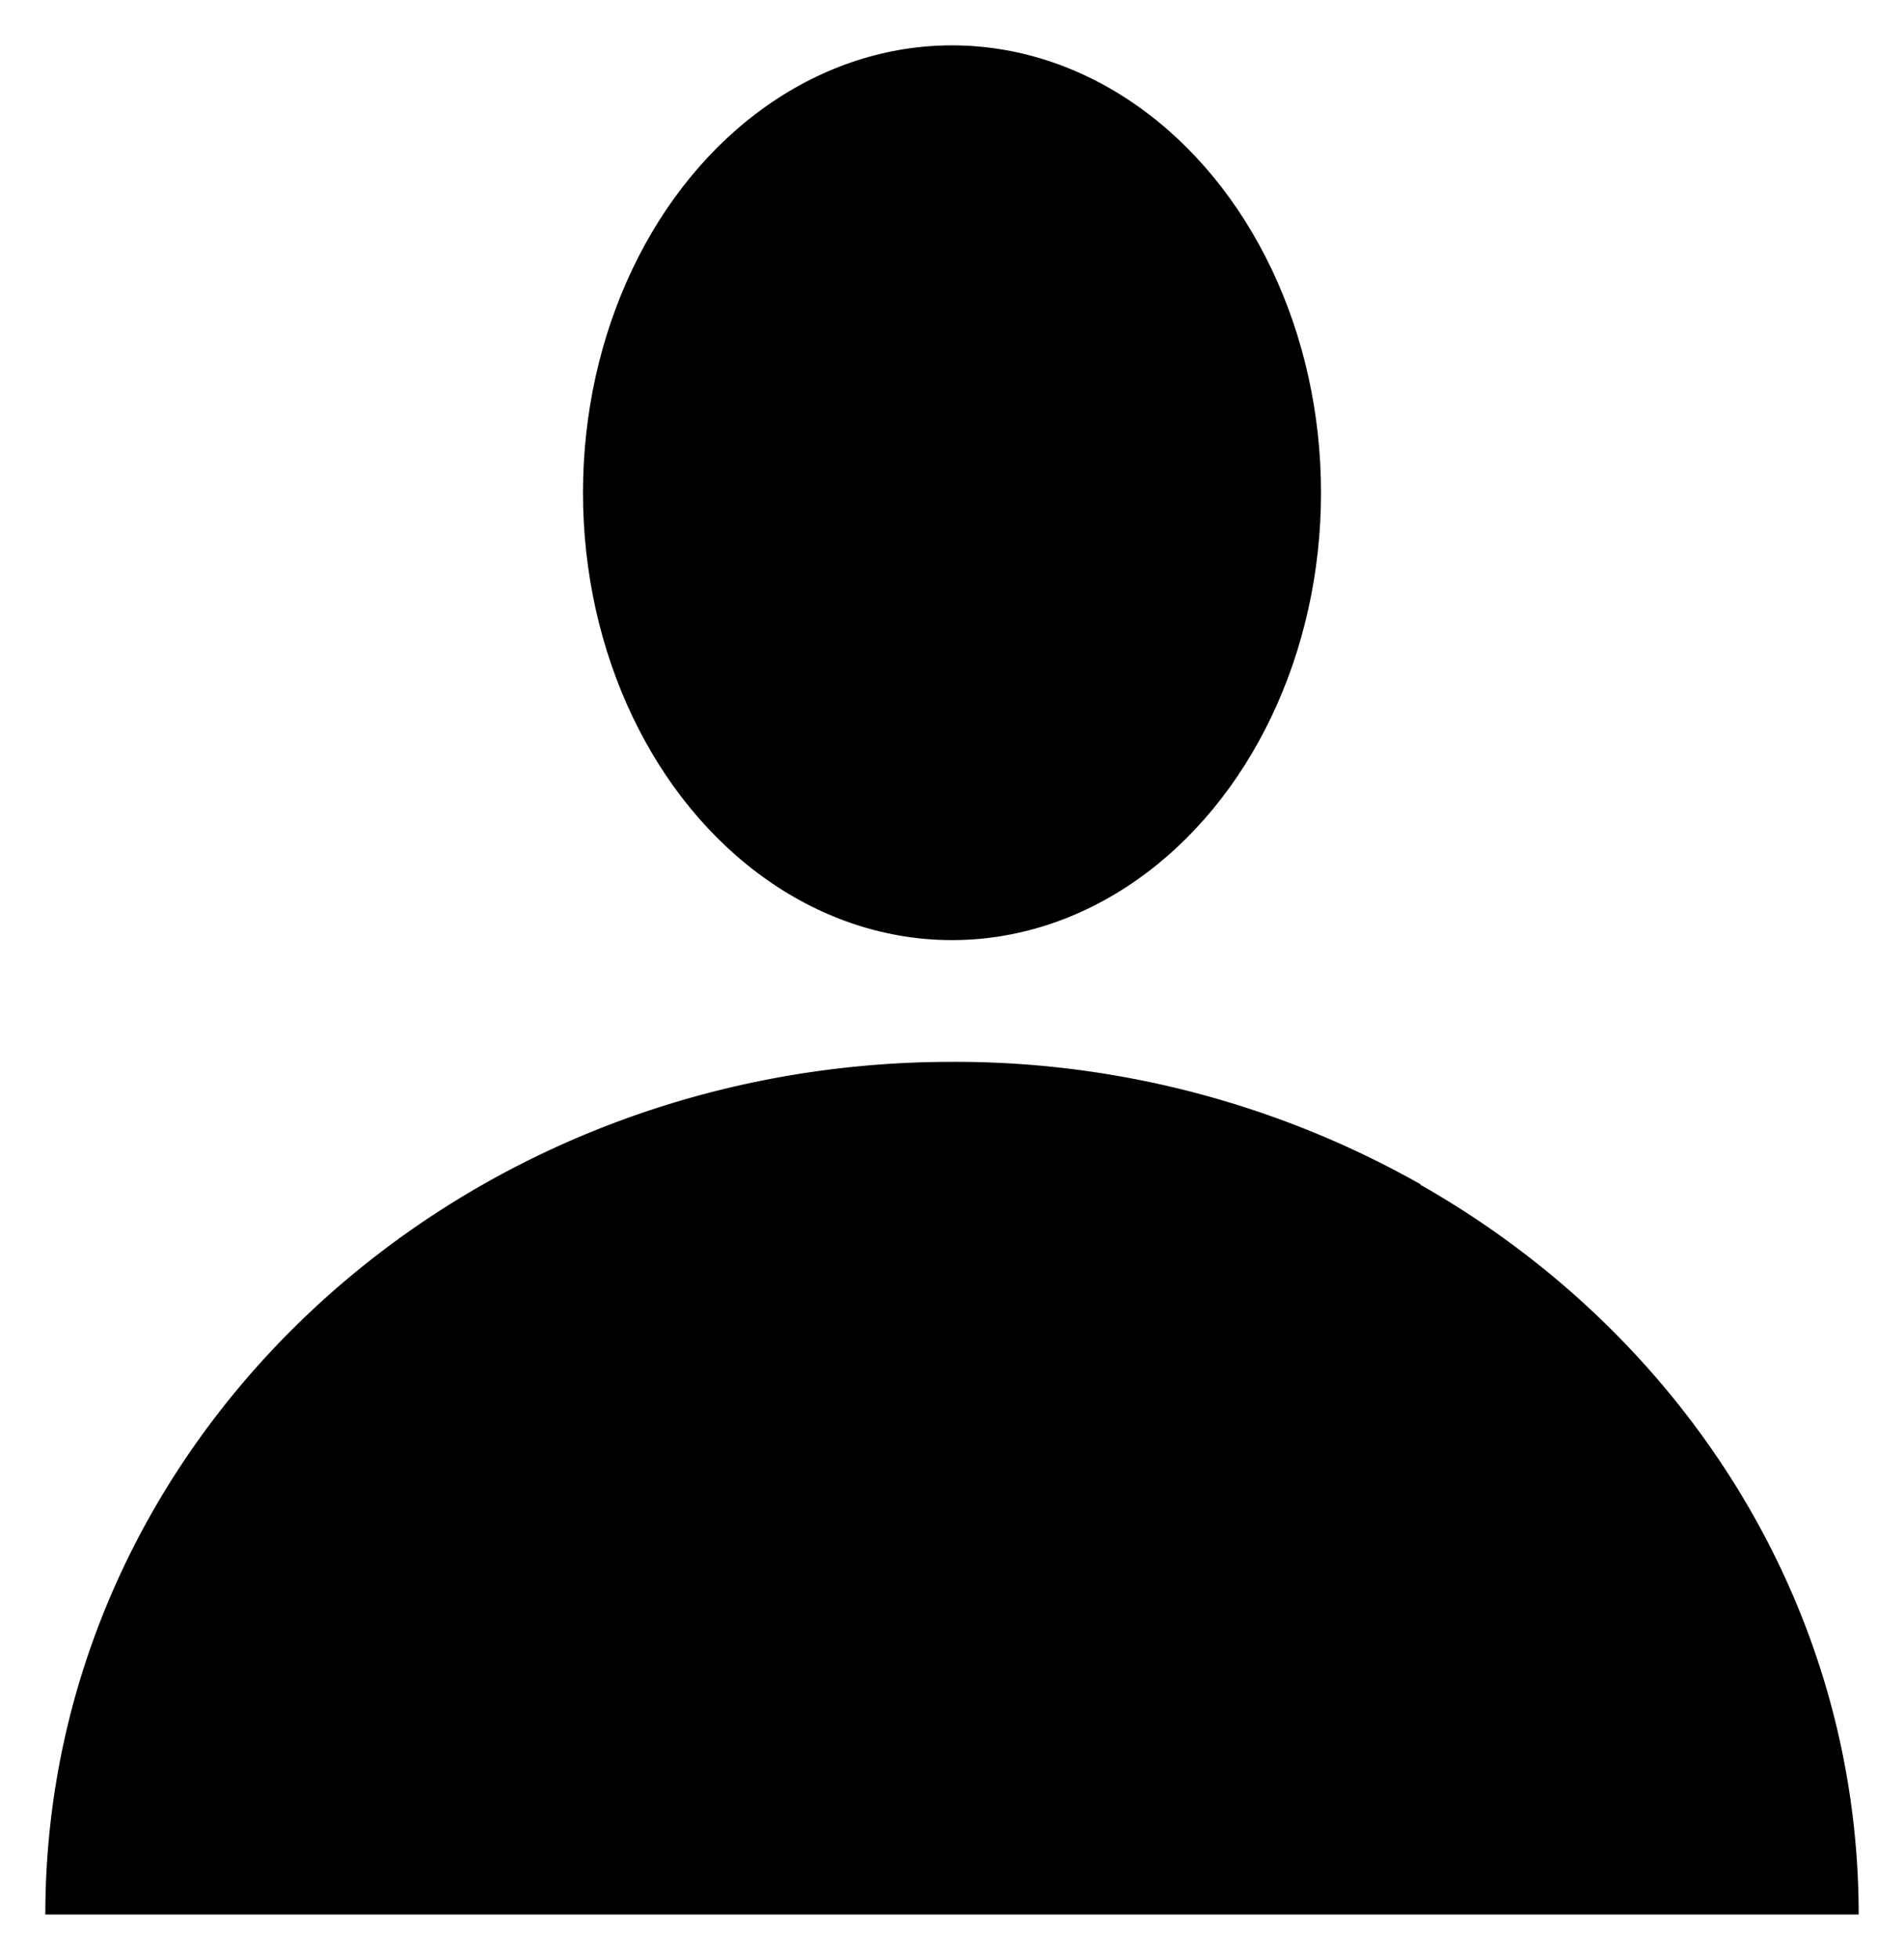 <svg  class='no-frame' xmlns='http://www.w3.org/2000/svg' viewBox='0 0 105 108'><defs></defs><g id='Layer_2' data-name='Layer 2'><g id='Layer_1-2' data-name='Layer 1'><ellipse class='svg-no-frame-cls' cx='52.5' cy='27.16' rx='20.35' ry='24.66'/><path class='svg-no-frame-cls' d='M78.34,65.28A52.16,52.16,0,0,0,52.5,58.53c-27.61,0-50,21-50,47h100c0-17.06-9.68-32-24.16-40.22'/></g></g></svg>